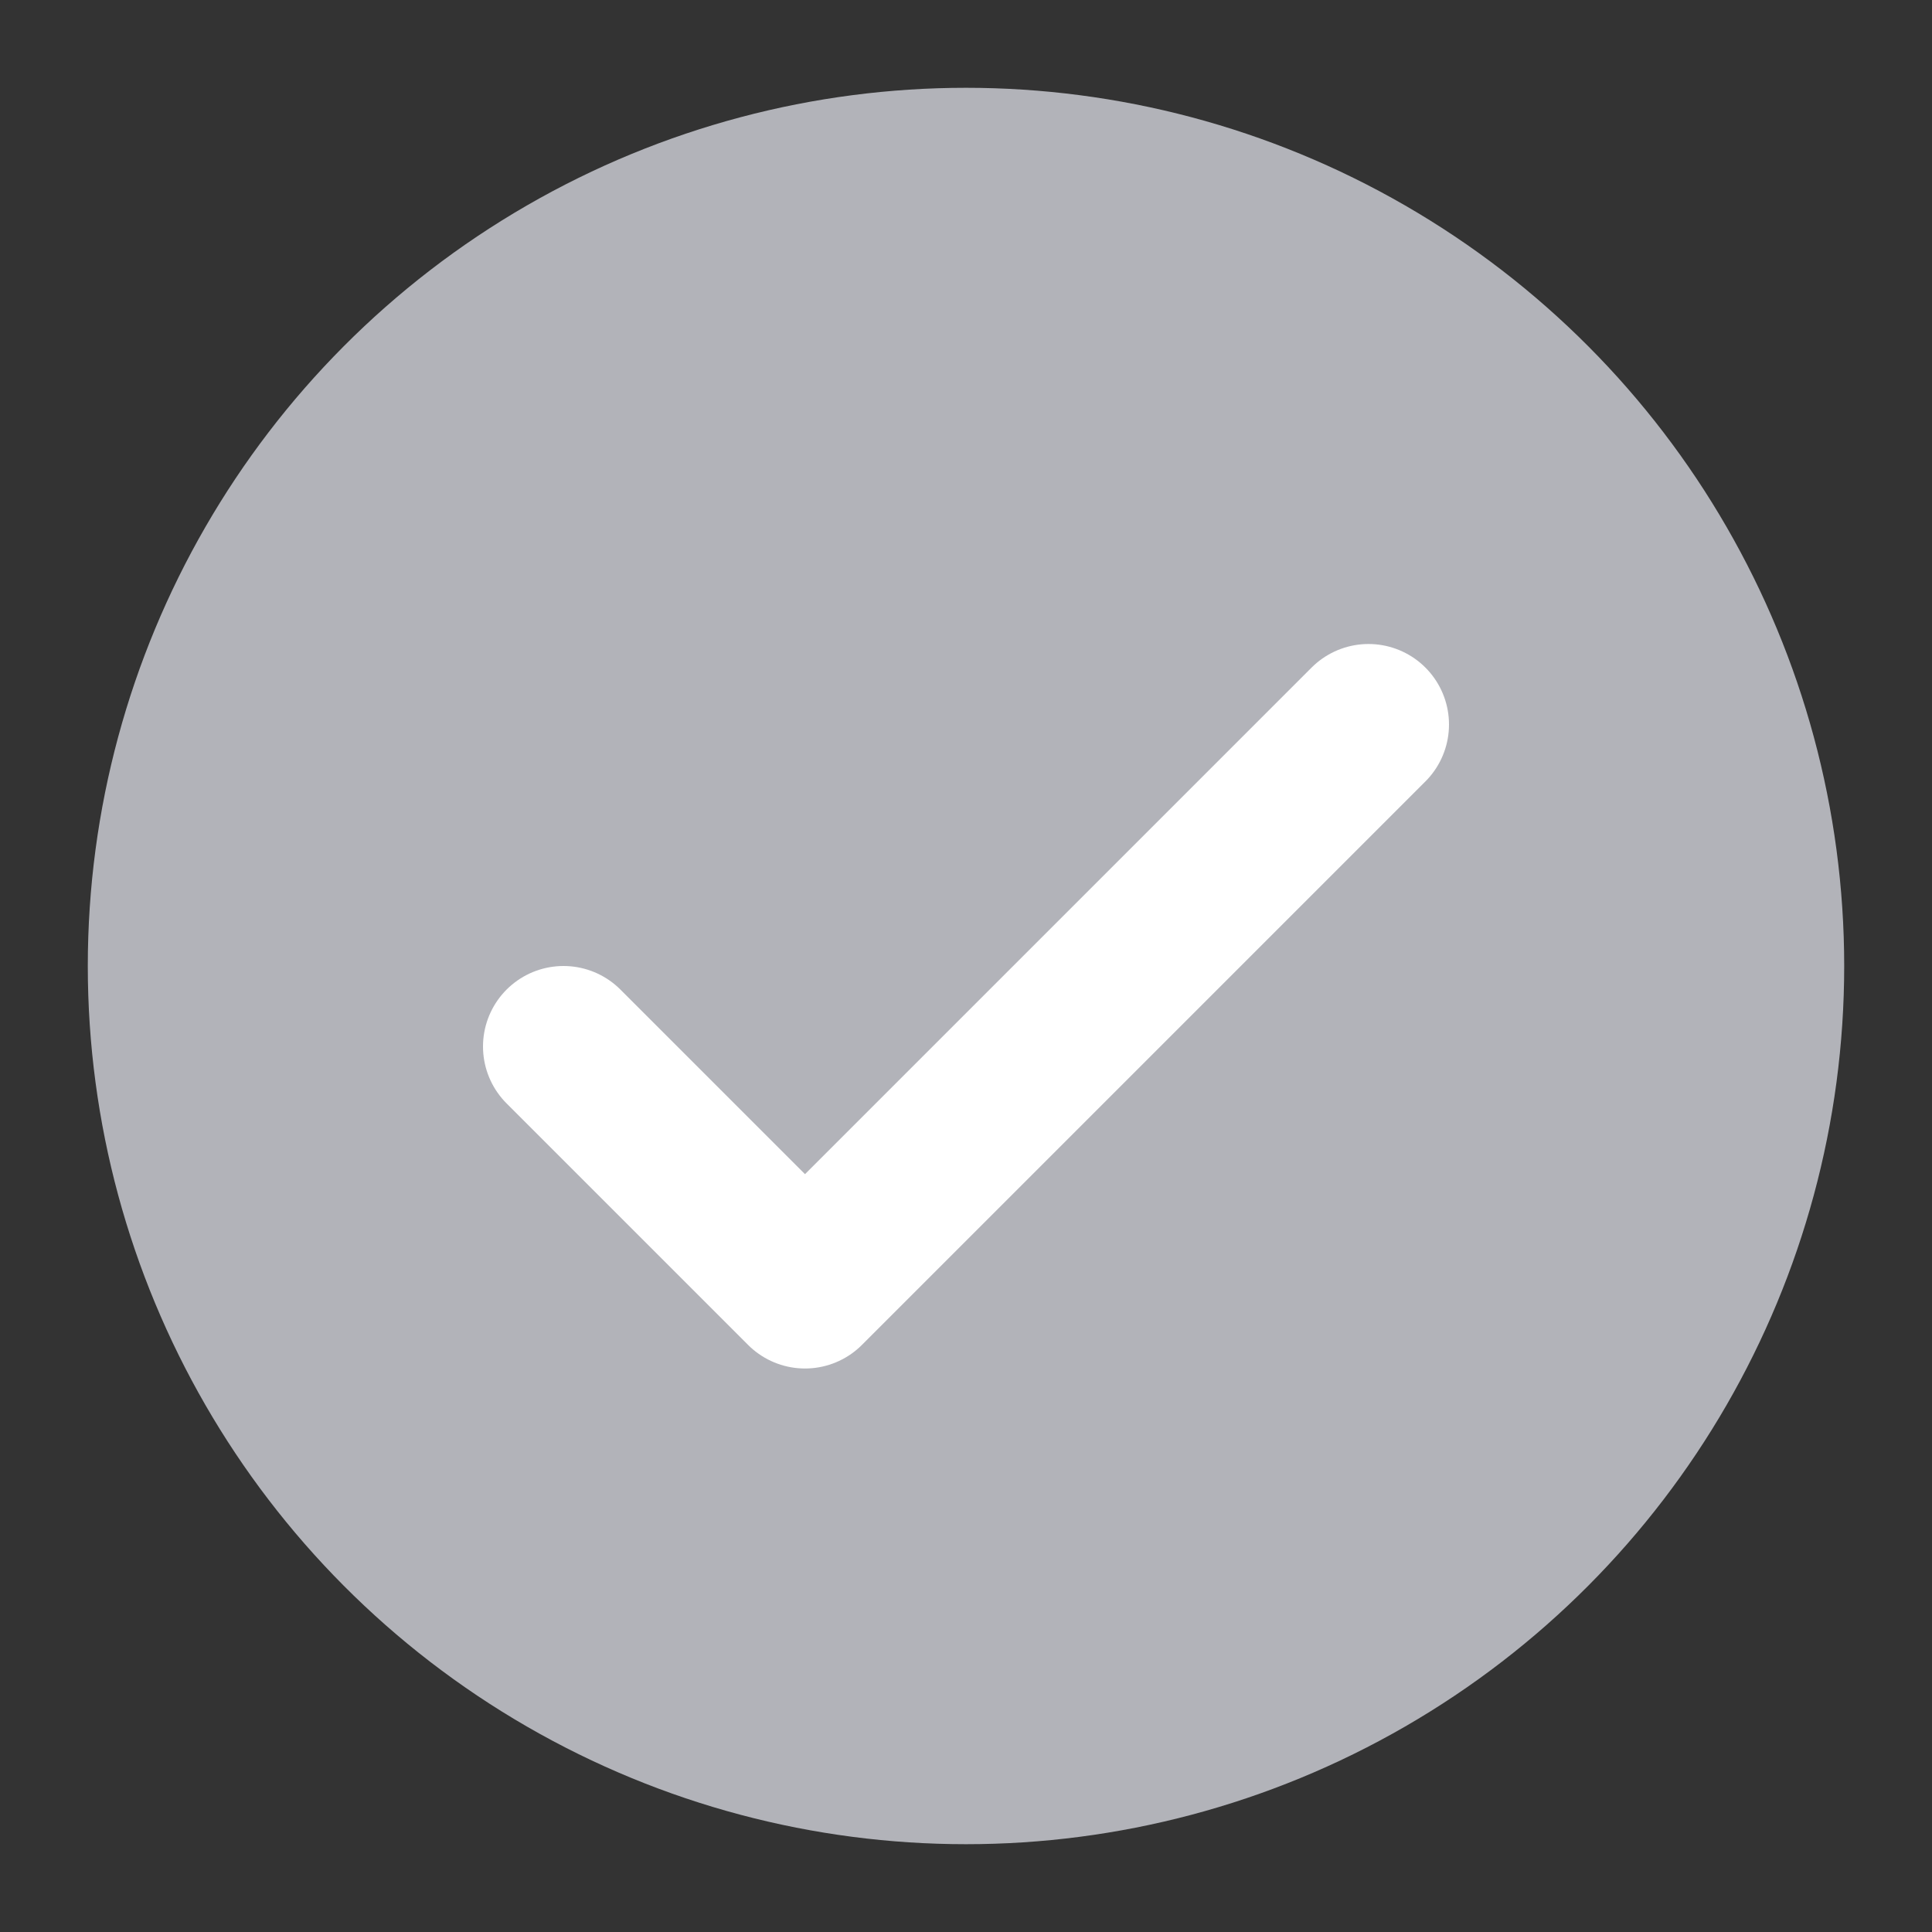 <svg width="18" height="18" viewBox="0 0 18 18" fill="none" xmlns="http://www.w3.org/2000/svg">
<rect x="0" y="0" width="18" height="18" fill="#333333" stroke="none"/>
<circle cx="9" cy="9" r="8.182" fill="#B2B3B9"/>
<path d="M12.75 6.75L7.5 12L5.25 9.75" stroke="white" stroke-width="1.5" stroke-linecap="round" stroke-linejoin="round"/>
</svg>
